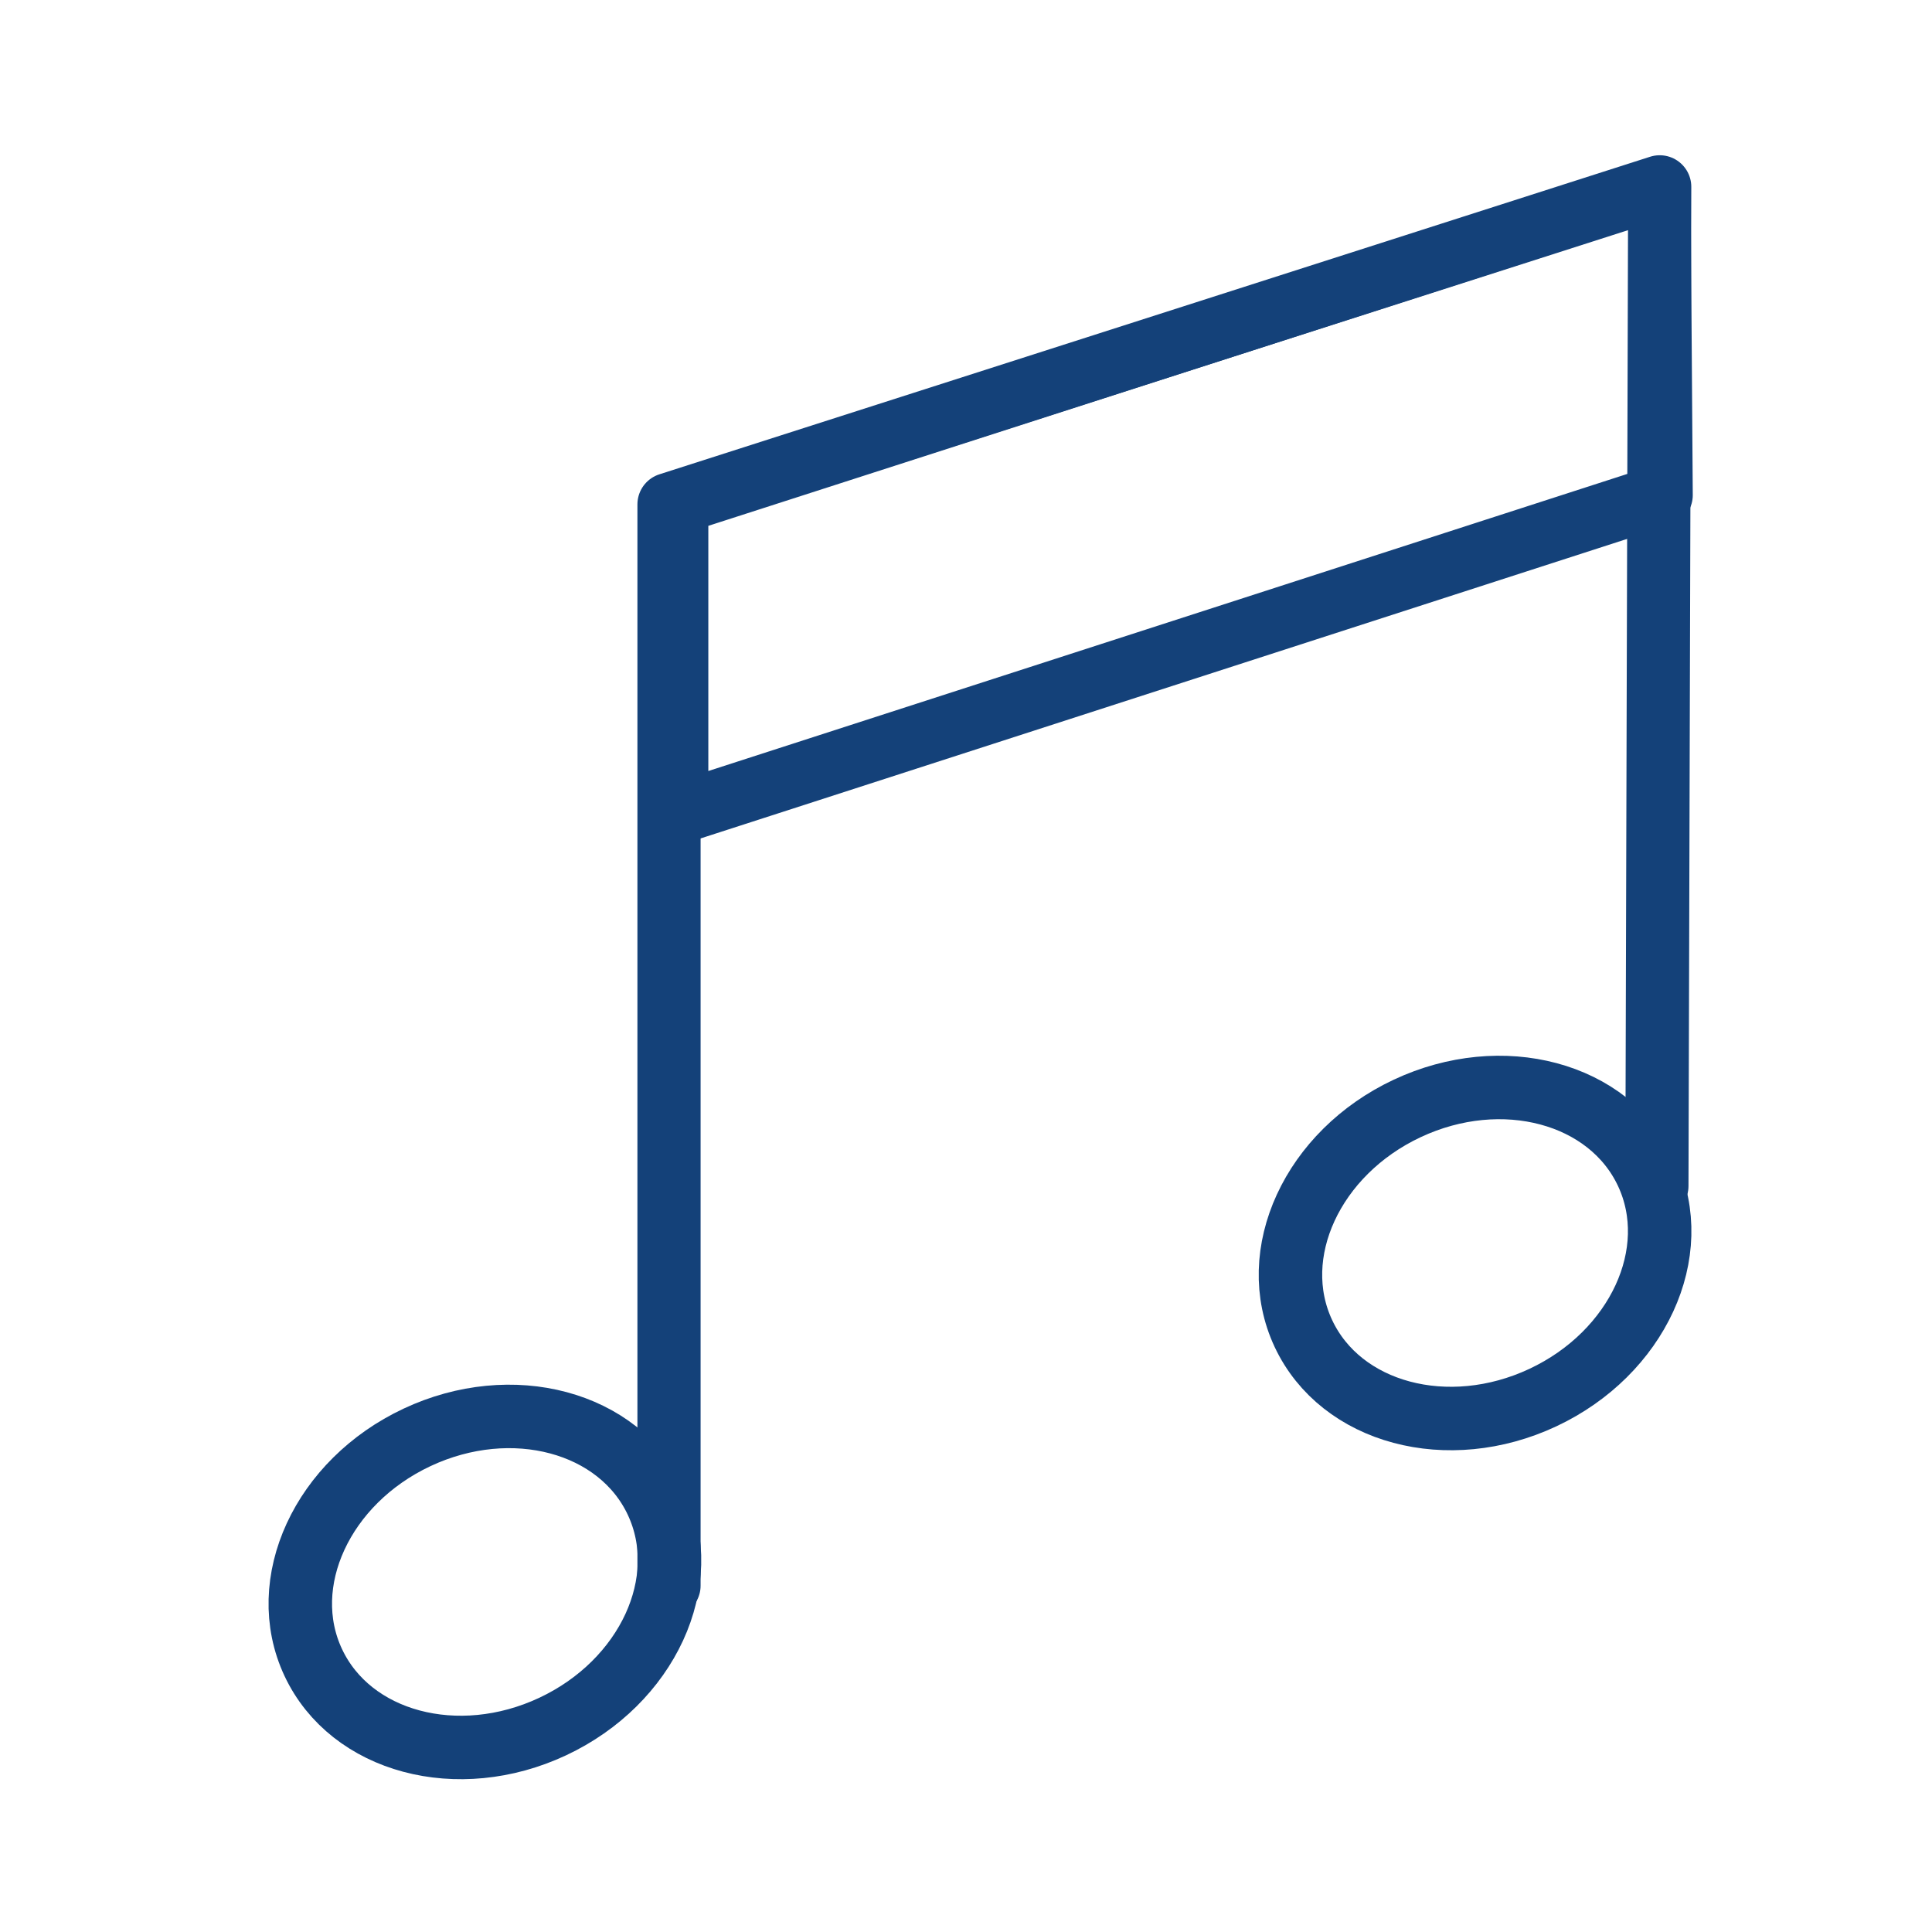 <?xml version='1.0' encoding='UTF-8'?>
<svg xmlns="http://www.w3.org/2000/svg" id="bh" data-name="Musique" viewBox="0 0 453.54 453.54">
  <defs>
    <style>
      .bu {
        stroke-width: 14.83px;
      }

      .bu, .bv, .bw {
        fill: none;
        stroke: #144179;
        stroke-linecap: round;
        stroke-linejoin: round;
      }

      .bv {
        stroke-width: 14.5px;
      }

      .bw {
        stroke-width: 14.9px;
      }
    </style>
  </defs>
  <polyline class="bu" points="157.05 372.23 157.05 118.41 389.62 43.86 388.96 278.41"/>
  <polygon class="bv" points="159.03 118.16 159.03 190.96 390.13 116.25 389.62 43.86 159.03 118.16"/>
  <ellipse class="bw" cx="113.84" cy="371.36" rx="44.51" ry="37.49" transform="translate(-146.94 83.5) rotate(-25.13)"/>
  <ellipse class="bw" cx="346.28" cy="294.13" rx="44.51" ry="37.49" transform="translate(-92.14 174.91) rotate(-25.13)"/>
</svg>
